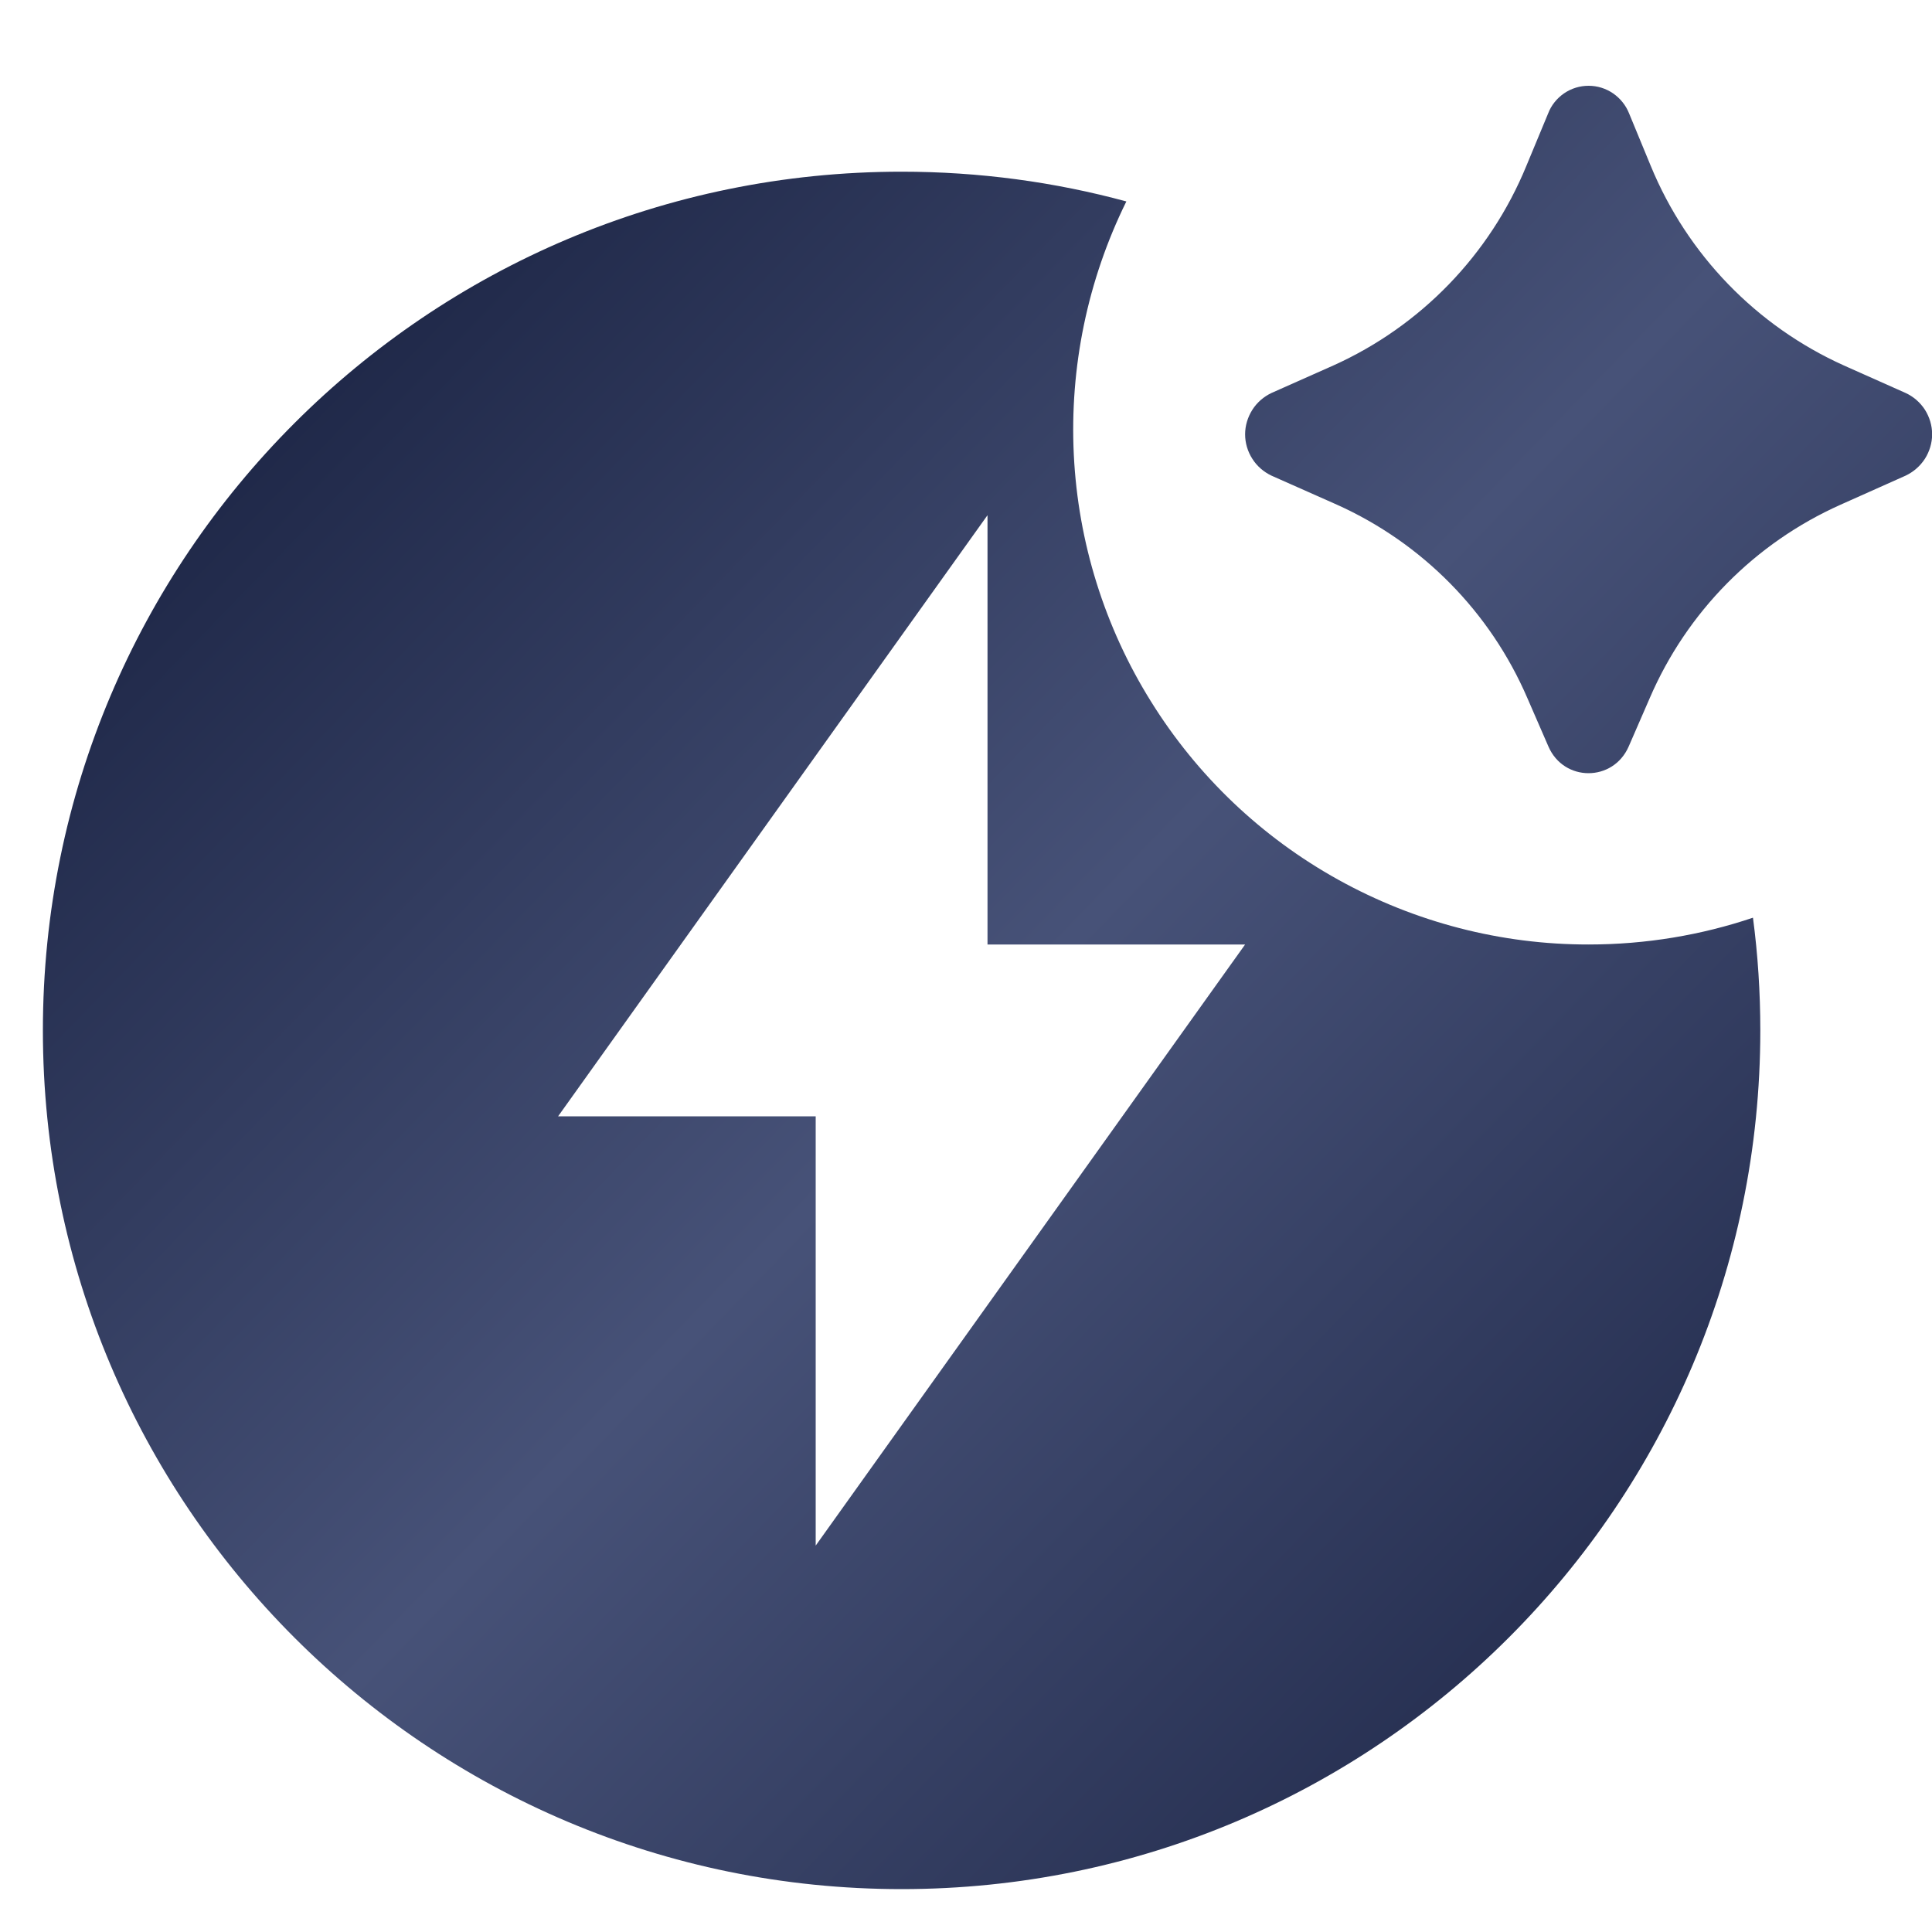 <svg width="15" height="15" viewBox="0 0 15 15" fill="none" xmlns="http://www.w3.org/2000/svg">
<path d="M12.645 5.796L12.809 5.419C13.097 4.751 13.625 4.216 14.289 3.919L14.795 3.693C14.856 3.664 14.908 3.619 14.945 3.562C14.981 3.505 15.001 3.439 15.001 3.372C15.001 3.304 14.981 3.238 14.945 3.181C14.908 3.124 14.856 3.079 14.795 3.051L14.317 2.838C13.637 2.532 13.1 1.977 12.816 1.287L12.648 0.88C12.623 0.817 12.579 0.763 12.524 0.725C12.467 0.686 12.401 0.666 12.334 0.666C12.266 0.666 12.2 0.686 12.143 0.725C12.088 0.763 12.044 0.817 12.02 0.88L11.851 1.287C11.568 1.977 11.031 2.532 10.351 2.838L9.872 3.051C9.811 3.08 9.759 3.125 9.723 3.182C9.687 3.239 9.667 3.305 9.667 3.372C9.667 3.44 9.687 3.506 9.723 3.562C9.759 3.619 9.811 3.664 9.872 3.693L10.379 3.918C11.042 4.216 11.57 4.751 11.858 5.419L12.022 5.796C12.142 6.072 12.524 6.072 12.645 5.796ZM12.334 7.333C12.78 7.333 13.209 7.26 13.61 7.125C13.648 7.412 13.667 7.704 13.667 8C13.667 11.682 10.682 14.667 7 14.667C3.318 14.667 0.333 11.682 0.333 8C0.333 4.318 3.318 1.333 7 1.333C7.604 1.333 8.189 1.413 8.745 1.564C8.444 2.174 8.304 2.851 8.337 3.53C8.37 4.209 8.576 4.869 8.936 5.446C9.295 6.024 9.795 6.5 10.39 6.83C10.985 7.16 11.653 7.334 12.334 7.333ZM7.667 7.333V4L4.333 8.667H6.333V12L9.667 7.333H7.667Z" fill="url(#paint0_linear_723_30303)"/>
<defs>
<linearGradient id="paint0_linear_723_30303" x1="-0.278" y1="1.249" x2="15.221" y2="16.26" gradientUnits="userSpaceOnUse">
<stop stop-color="#0E1634"/>
<stop offset="0.481" stop-color="#475278"/>
<stop offset="0.978" stop-color="#121A39"/>
</linearGradient>
</defs>
</svg>
